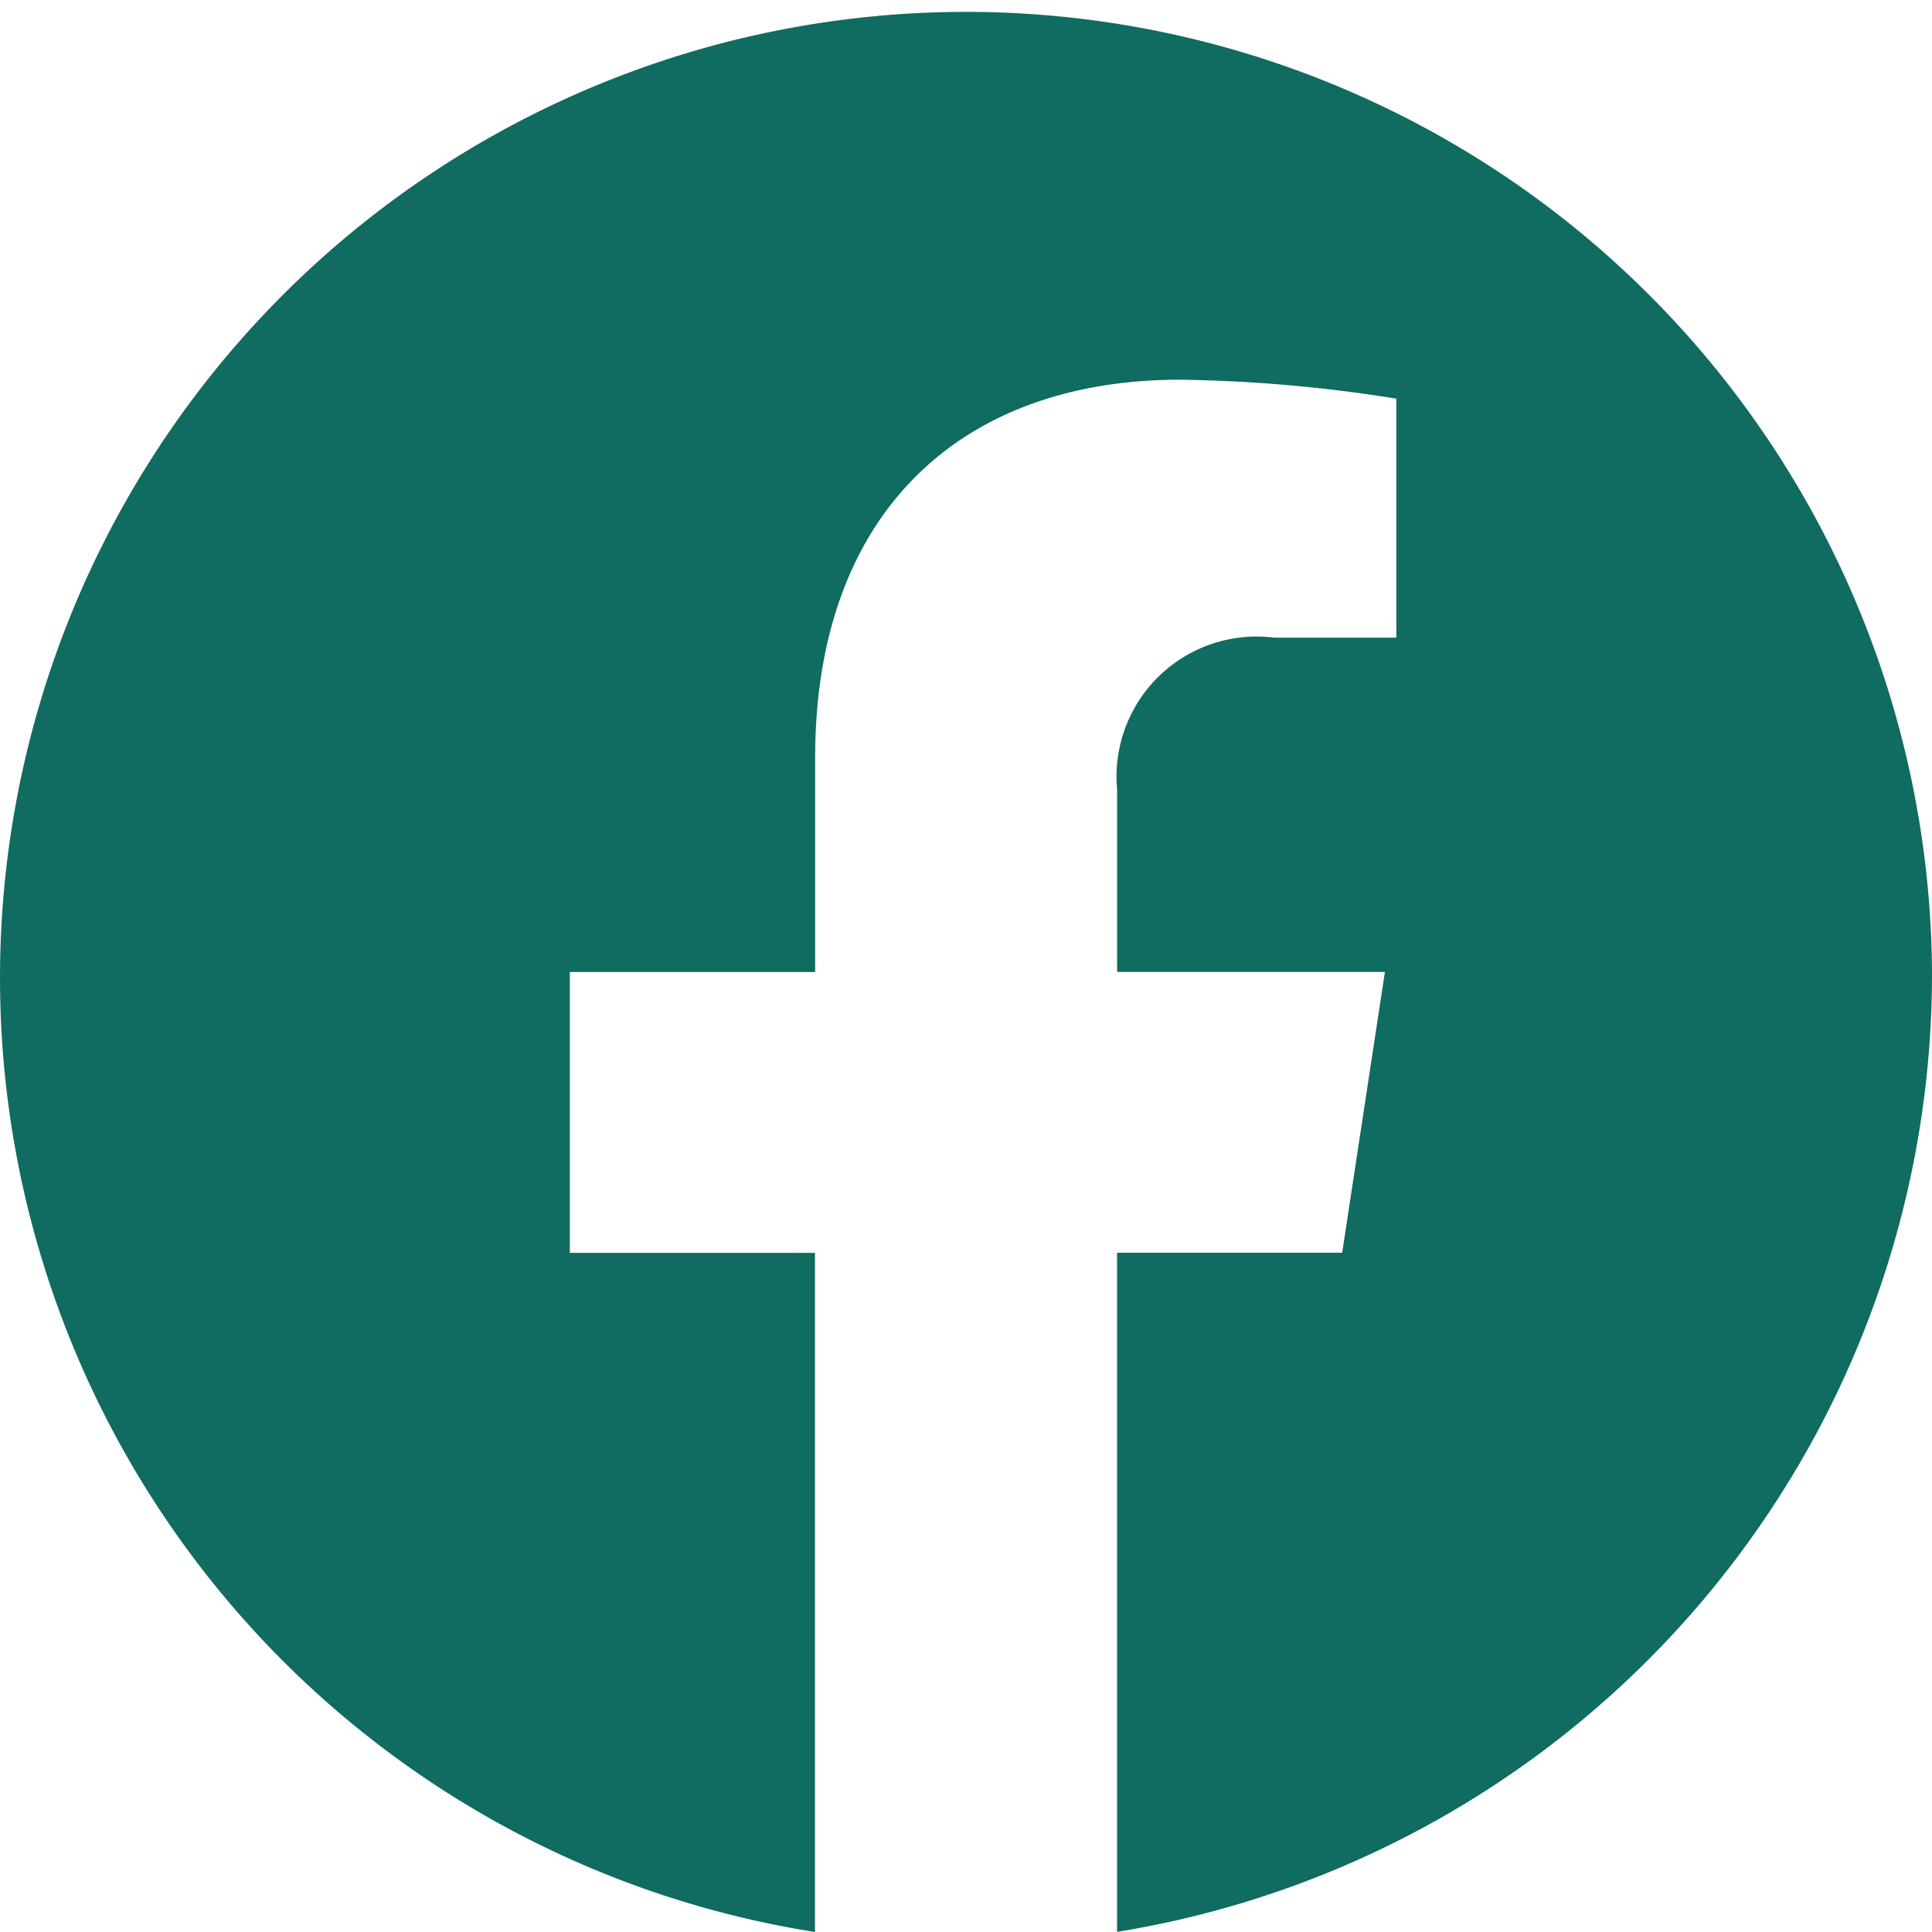 <svg xmlns="http://www.w3.org/2000/svg" width="29.47" height="29.47" viewBox="0 0 29.47 29.47">
  <path id="facebook_1_" data-name="facebook (1)" d="M29.468,14.824A14.735,14.735,0,1,0,12.429,29.469V19.11H8.69V14.826h3.742V11.557c0-3.715,2.2-5.766,5.565-5.766a22.536,22.536,0,0,1,3.3.289V9.726H19.438a2.137,2.137,0,0,0-2.4,2.317v2.781h4.085l-.652,4.284H17.037V29.467A14.8,14.8,0,0,0,29.468,14.824" transform="translate(0.002 0.001)" fill="#106b60"/>
</svg>
